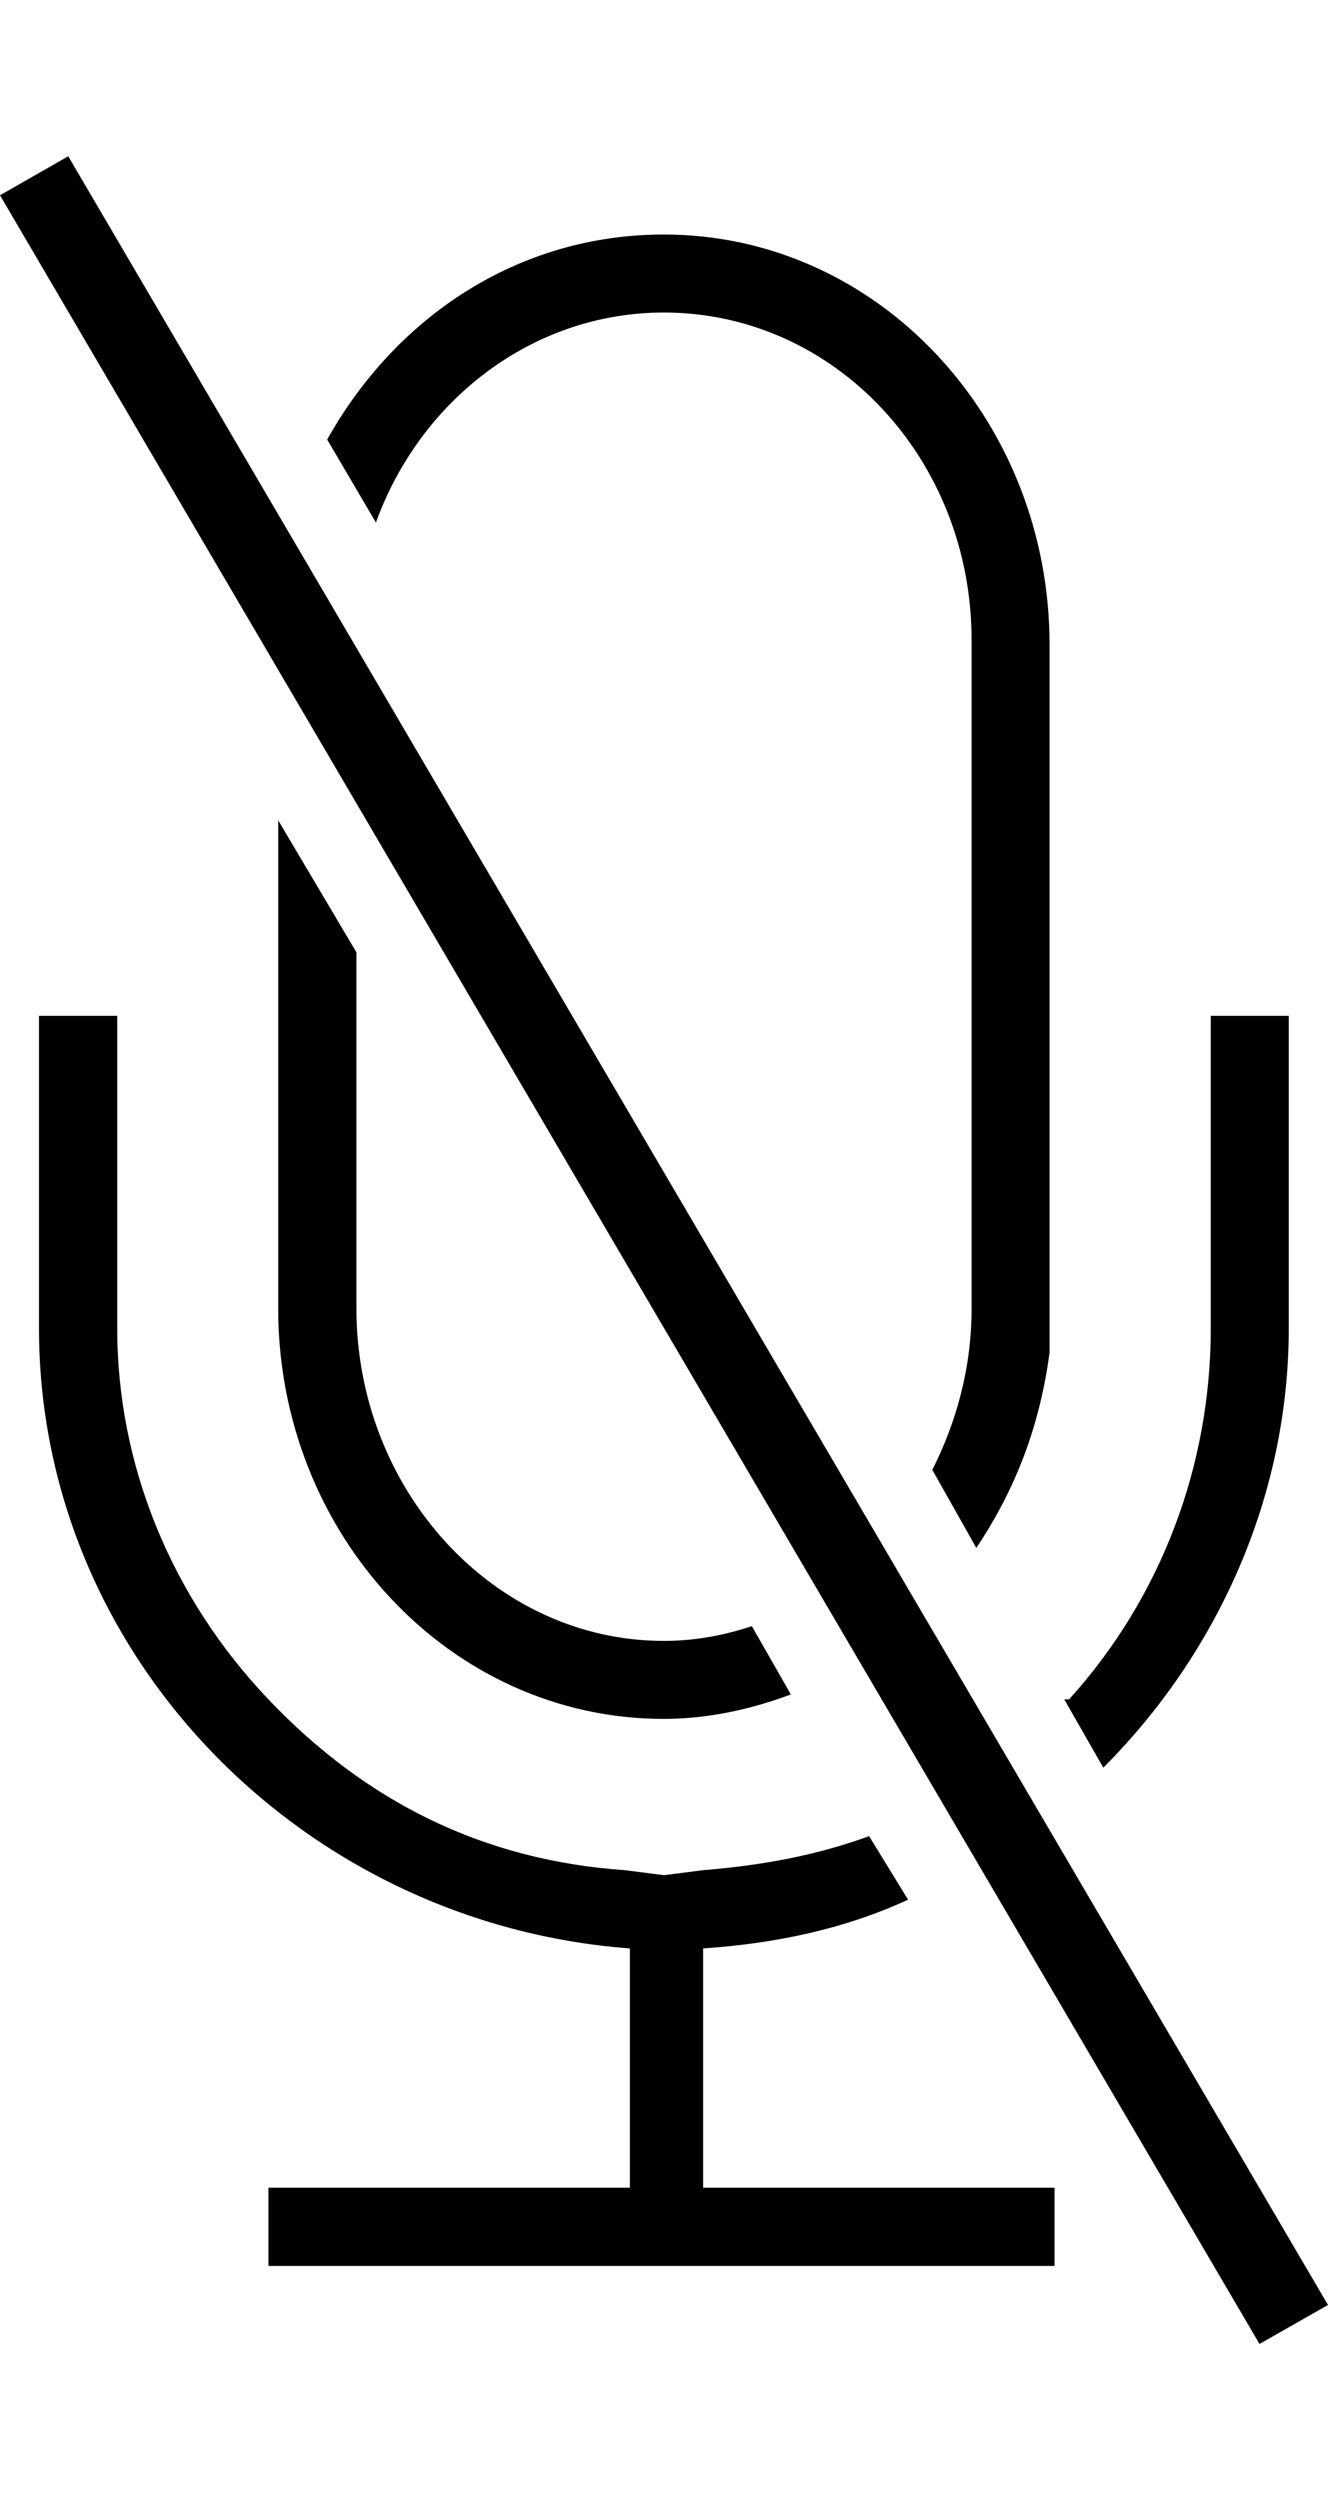 <svg height="1000" width="531.3" xmlns="http://www.w3.org/2000/svg"><path d="M419.9 539.1v1.9 -1.9zm0 -7.8v1.9 -1.9zm-308.6 -7.9c0 89.9 68.4 164.1 154.3 164.1 17.6 0 35.2 -3.9 50.8 -9.8 -15.6 5.9 -33.2 9.8 -50.8 9.8 -85.9 0 -154.3 -74.2 -154.3 -164.1zm154.3 132.9c11.7 0 23.5 -2 35.2 -5.9l15.6 27.3c-15.6 5.9 -33.2 9.8 -50.8 9.8 -85.9 0 -154.3 -74.2 -154.3 -164.1V328.1l31.3 52.8v142.5c0 72.3 54.7 132.9 123 132.9zM419.9 523.4v7.9 -7.9zm0 9.8v7.8 -7.8zm-29.3 85.9C406.3 595.7 416 570.3 419.9 541c-3.9 29.3 -13.6 54.7 -29.3 78.1zM265.6 93.8c86 0 154.3 74.2 154.3 164V541c-3.9 29.3 -13.6 54.7 -29.3 78.1L373 587.9c9.8 -19.5 15.7 -41 15.7 -64.5V255.9C388.7 183.6 334 125 265.6 125c-52.7 0 -97.6 35.2 -115.2 84l-19.5 -33.2c27.3 -48.8 76.1 -82 134.7 -82zM281.3 748c23.4 -1.9 44.9 -5.8 66.4 -13.6l15.6 25.4c-25.4 11.7 -52.8 17.5 -82 19.5V875h140.6v31.3H107.4V875H252v-95.7C121.1 769.5 15.6 662.1 15.6 531.3v-125h31.3v125c0 54.6 21.5 107.4 60.5 148.4s86 64.4 142.6 68.3l15.6 2zM515.6 531.3c0 68.3 -29.3 130.8 -74.2 175.7l-15.6 -27.3h1.9c37.1 -41 56.7 -93.8 56.7 -148.4v-125h31.2v125zM27.3 62.5l504 859.4 -27.4 15.6L0 78.1z"/></svg>